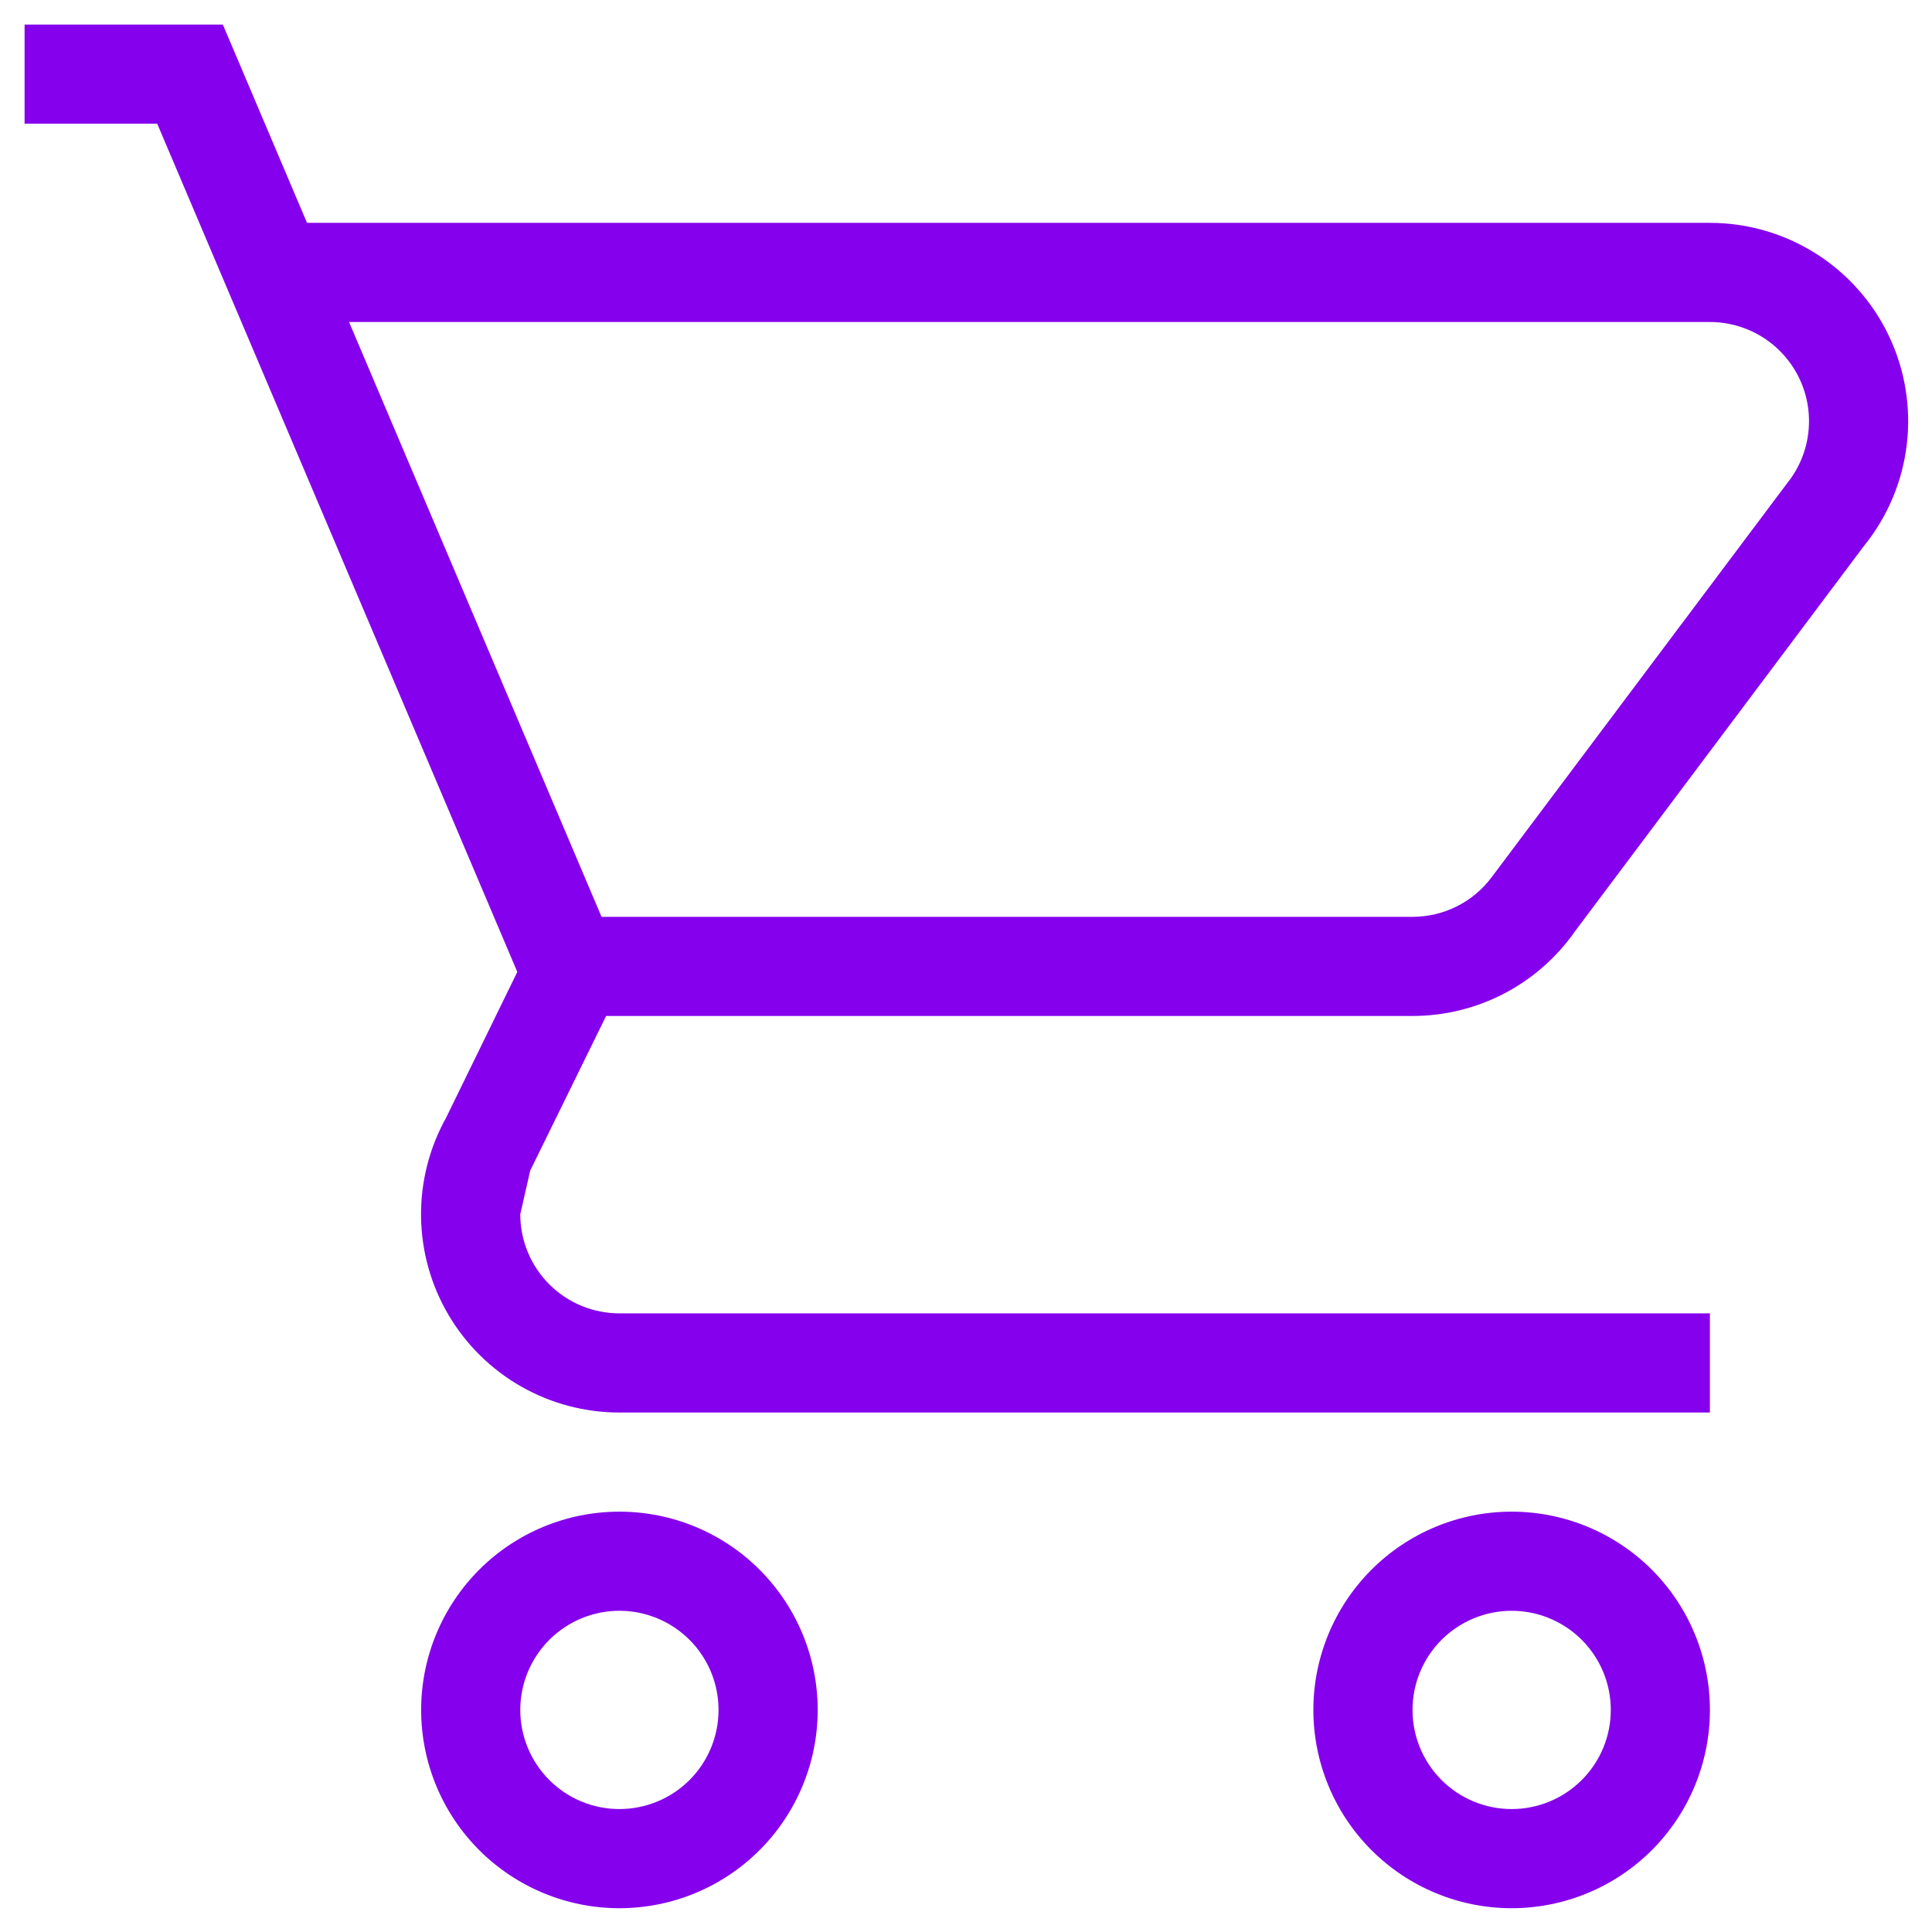 <svg width="58" height="58" viewBox="0 0 58 58" fill="none" xmlns="http://www.w3.org/2000/svg">
<path d="M45.381 45.381C46.96 45.381 48.474 46.008 49.59 47.124C50.706 48.241 51.333 49.755 51.333 51.333C51.333 52.912 50.706 54.426 49.59 55.542C48.474 56.658 46.96 57.286 45.381 57.286C43.802 57.286 42.288 56.658 41.172 55.542C40.056 54.426 39.428 52.912 39.428 51.333C39.428 49.755 40.056 48.241 41.172 47.124C42.288 46.008 43.802 45.381 45.381 45.381ZM45.381 48.357C44.592 48.357 43.835 48.671 43.276 49.229C42.718 49.787 42.405 50.544 42.405 51.333C42.405 52.123 42.718 52.88 43.276 53.438C43.835 53.996 44.592 54.309 45.381 54.309C46.17 54.309 46.927 53.996 47.485 53.438C48.044 52.88 48.357 52.123 48.357 51.333C48.357 50.544 48.044 49.787 47.485 49.229C46.927 48.671 46.17 48.357 45.381 48.357ZM18.595 45.381C20.174 45.381 21.688 46.008 22.804 47.124C23.92 48.241 24.548 49.755 24.548 51.333C24.548 52.912 23.92 54.426 22.804 55.542C21.688 56.658 20.174 57.286 18.595 57.286C17.017 57.286 15.502 56.658 14.386 55.542C13.27 54.426 12.643 52.912 12.643 51.333C12.643 49.755 13.27 48.241 14.386 47.124C15.502 46.008 17.017 45.381 18.595 45.381ZM18.595 48.357C17.806 48.357 17.049 48.671 16.491 49.229C15.933 49.787 15.619 50.544 15.619 51.333C15.619 52.123 15.933 52.88 16.491 53.438C17.049 53.996 17.806 54.309 18.595 54.309C19.384 54.309 20.142 53.996 20.7 53.438C21.258 52.88 21.571 52.123 21.571 51.333C21.571 50.544 21.258 49.787 20.7 49.229C20.142 48.671 19.384 48.357 18.595 48.357ZM51.333 9.667H10.479L18.059 27.524H42.405C42.867 27.524 43.324 27.417 43.737 27.209C44.151 27.001 44.51 26.699 44.786 26.327L53.714 14.423H53.717C54.047 13.98 54.248 13.455 54.296 12.905C54.345 12.355 54.24 11.803 53.992 11.309C53.745 10.816 53.365 10.401 52.896 10.111C52.426 9.821 51.885 9.667 51.333 9.667ZM42.405 30.5H18.196L15.917 35.143L15.619 36.452C15.619 37.242 15.933 37.999 16.491 38.557C17.049 39.115 17.806 39.428 18.595 39.428H51.333V42.405H18.595C17.559 42.405 16.54 42.135 15.64 41.621C14.74 41.107 13.99 40.367 13.464 39.474C12.938 38.581 12.654 37.566 12.64 36.53C12.627 35.494 12.884 34.472 13.387 33.565L15.53 29.178L4.72 3.714H0.738V0.738H6.69L9.217 6.69H51.333C52.458 6.691 53.559 7.009 54.51 7.61C55.461 8.21 56.223 9.068 56.706 10.083C57.19 11.098 57.376 12.23 57.243 13.346C57.11 14.463 56.664 15.519 55.955 16.393L47.283 27.958C46.734 28.743 46.005 29.384 45.155 29.827C44.306 30.27 43.362 30.5 42.405 30.5Z" fill="#8500ED"/>
</svg>
